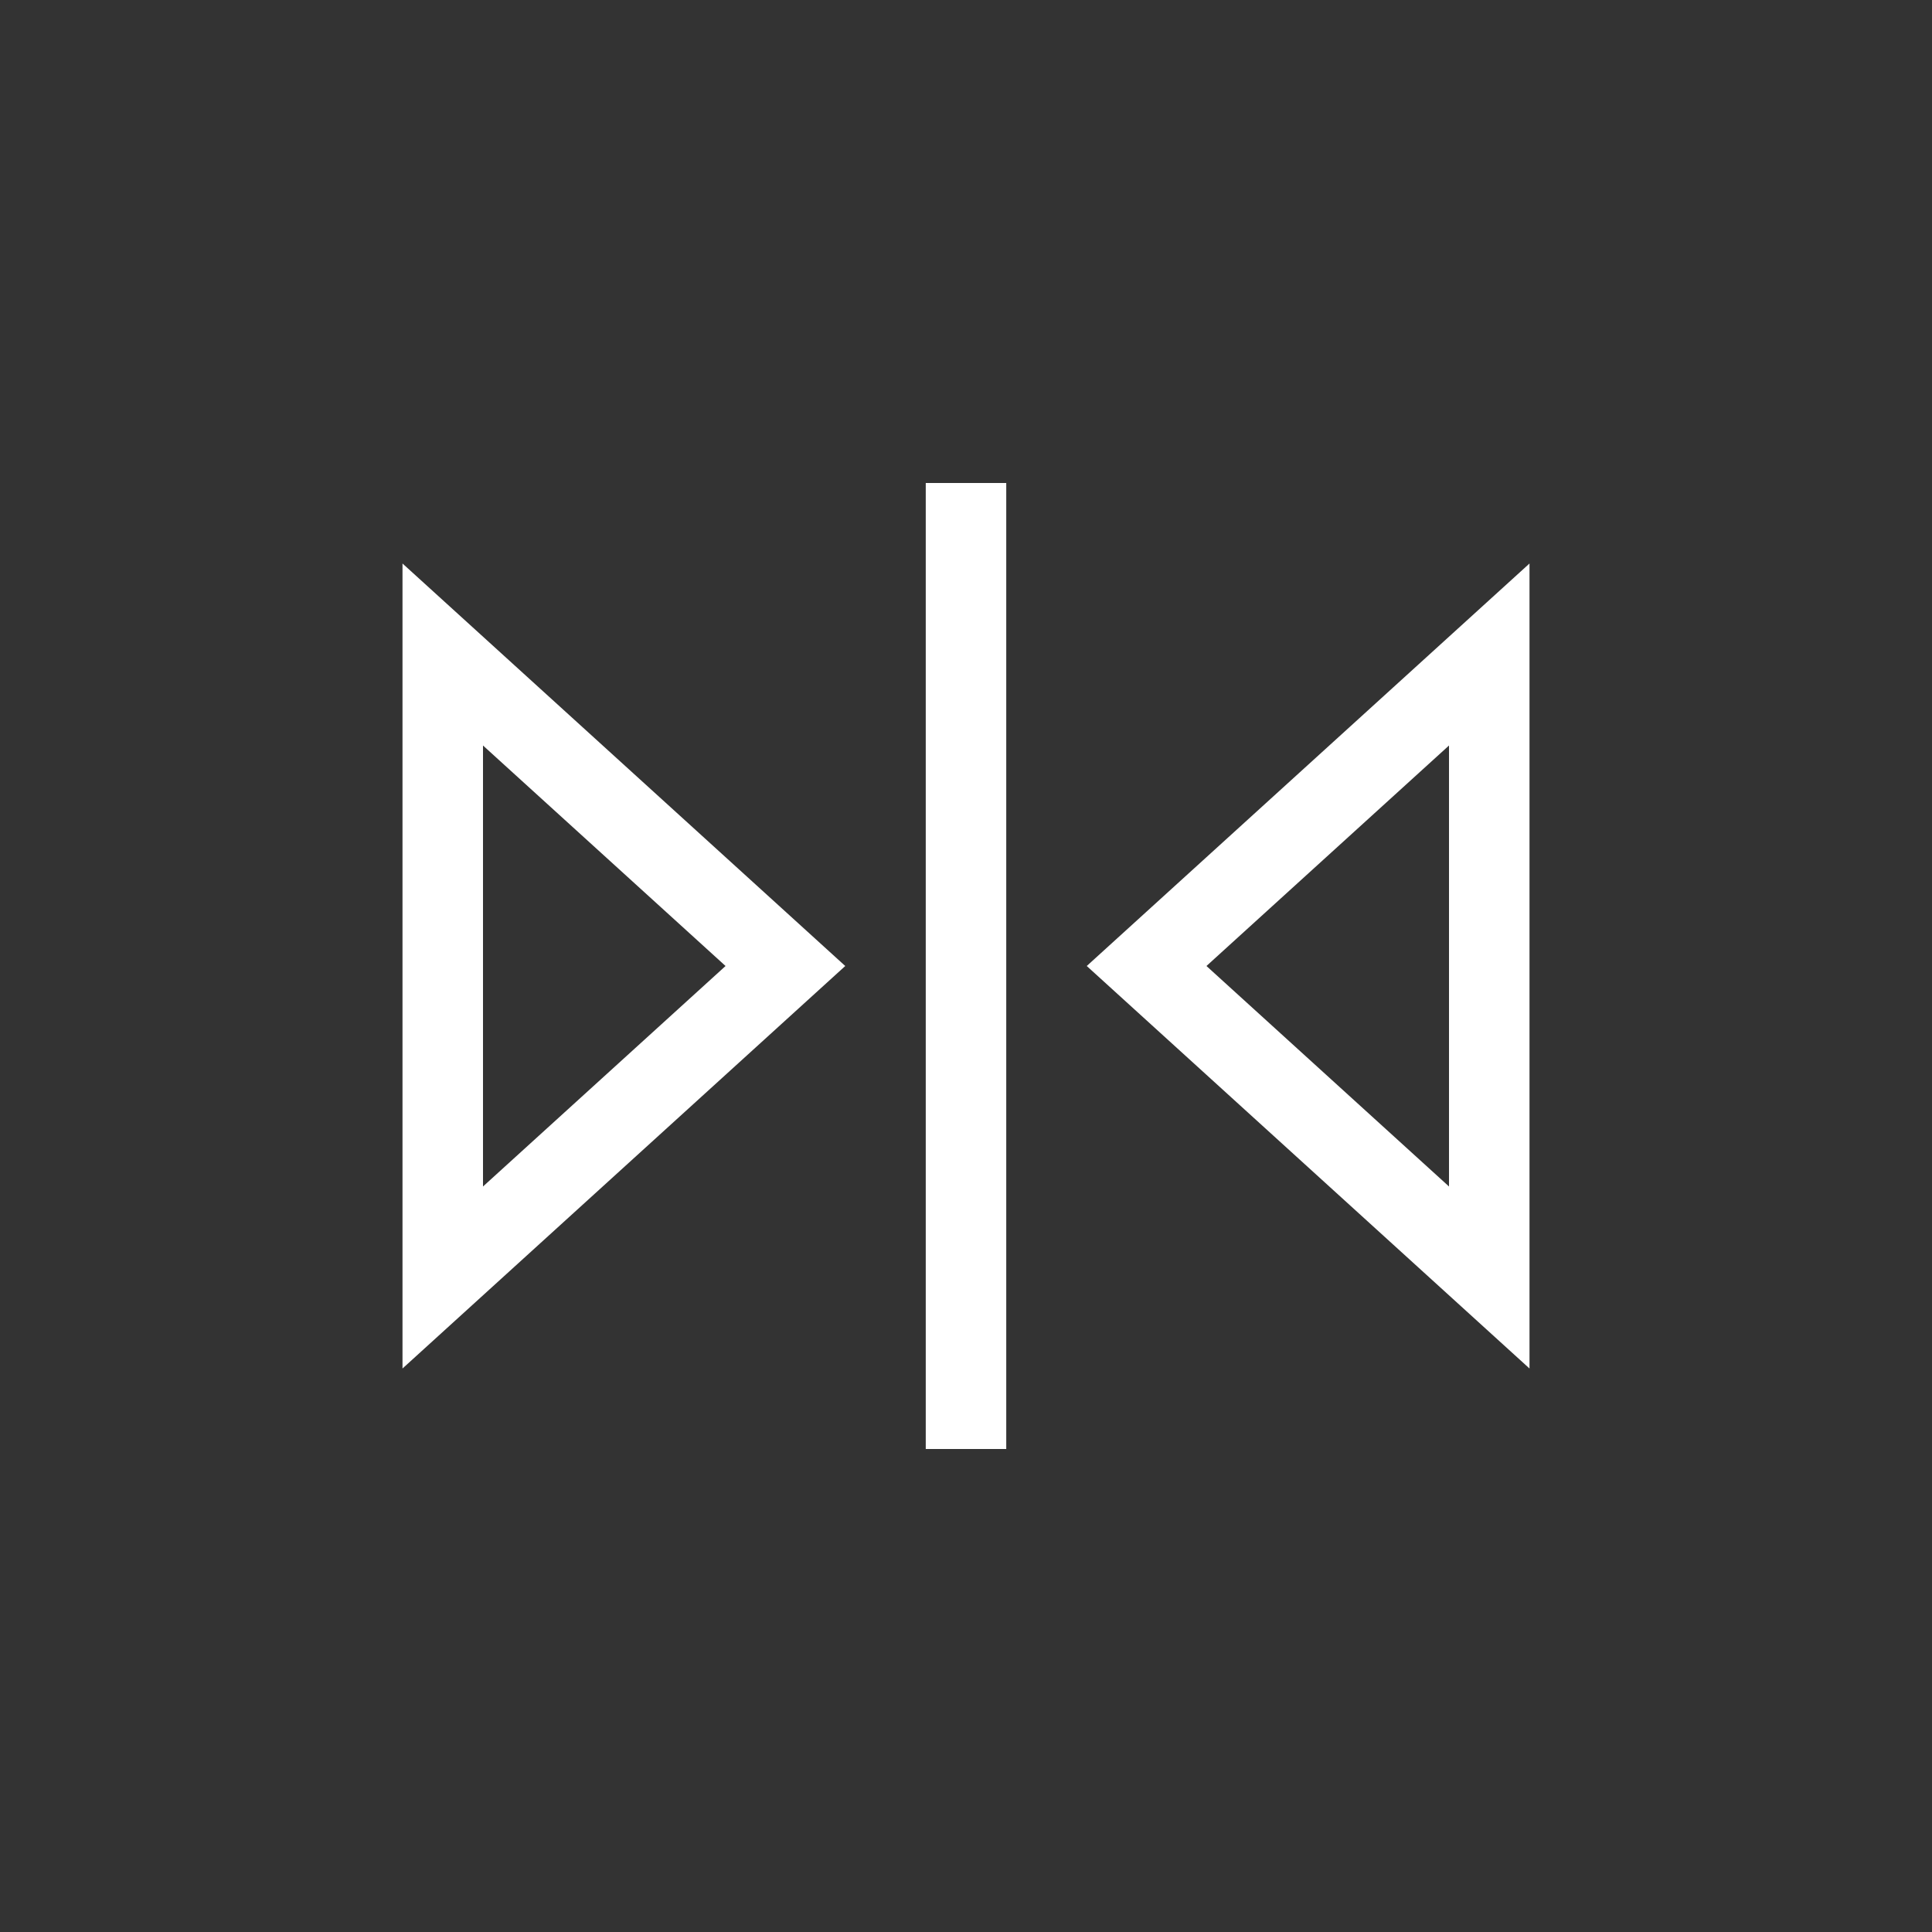 <svg width="24" height="24" viewBox="0 0 24 24" fill="none" xmlns="http://www.w3.org/2000/svg">
<rect x="0" y="0" width="24" height="24" fill="#333333" stroke="none"/>
<path d="M11.5 6H12.5V18H11.5V6Z" fill="white"/>
<path fill-rule="evenodd" clip-rule="evenodd" d="M5 7L10.5 12L5 17V7ZM6 9.261L9.013 12L6 14.739V9.261Z" fill="white"/>
<path fill-rule="evenodd" clip-rule="evenodd" d="M19 7V17L13.5 12L19 7ZM14.987 12L18 9.261V14.739L14.987 12Z" fill="white"/>
</svg>
